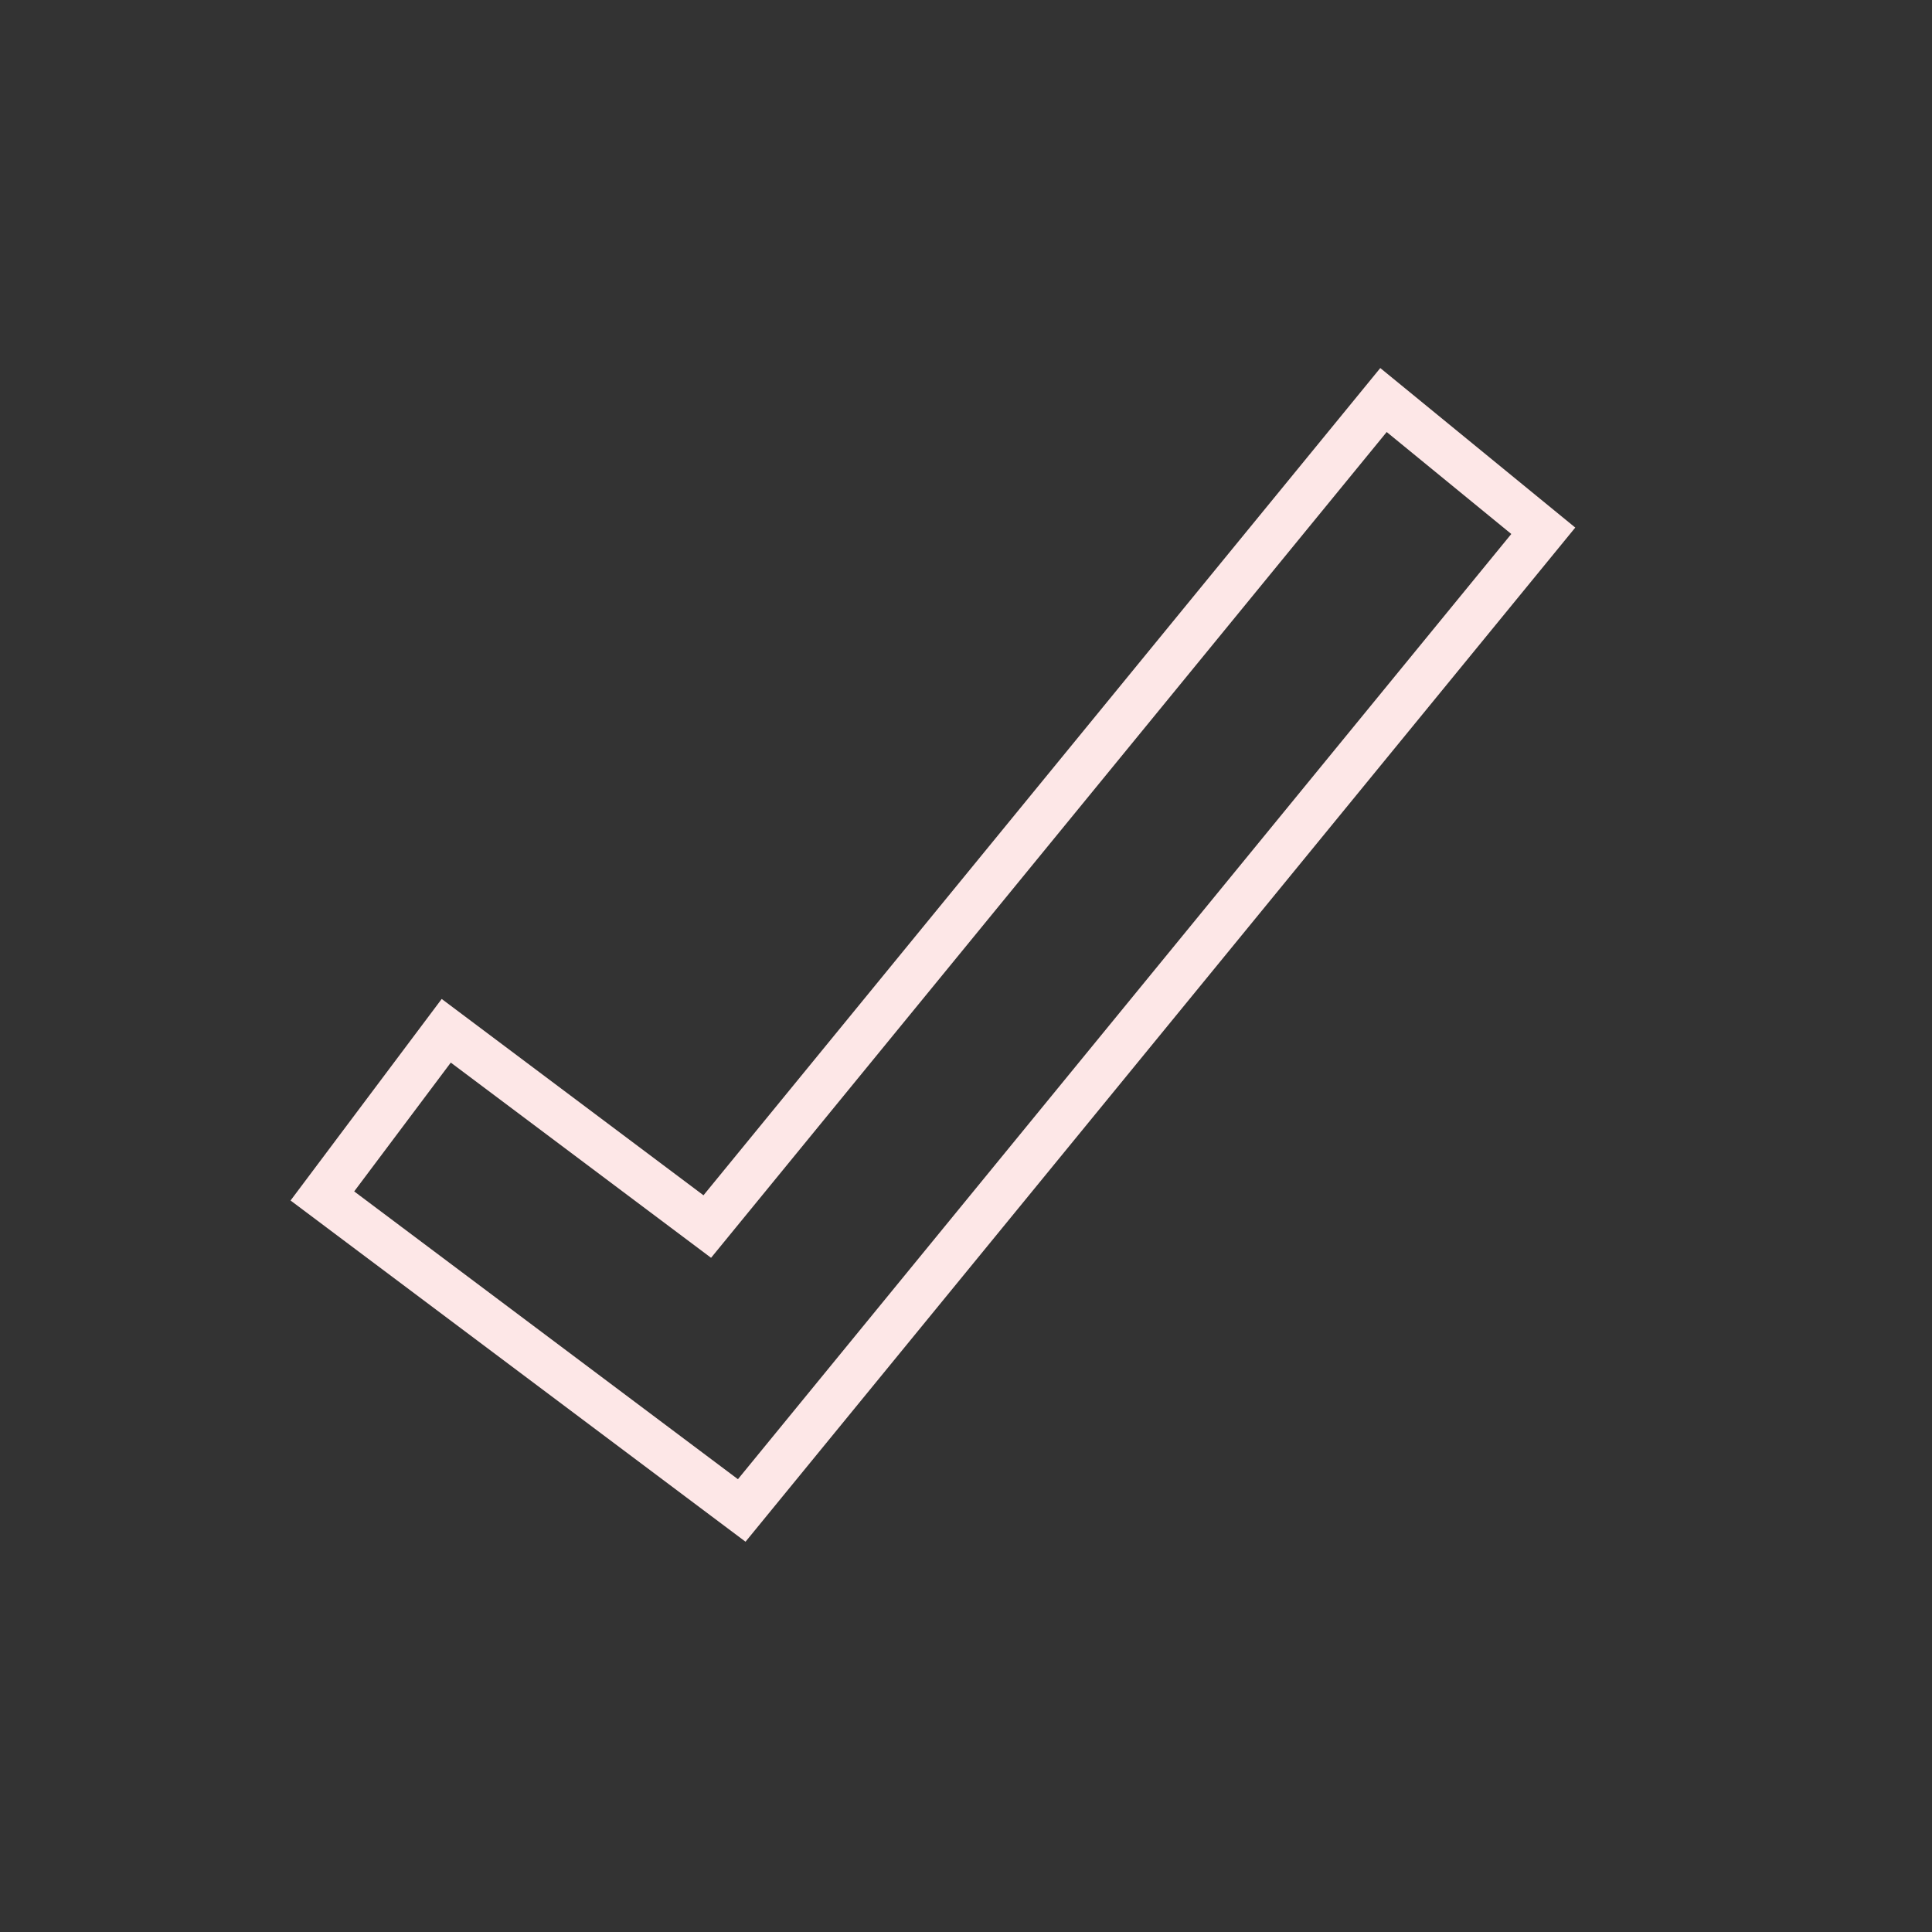 <svg width="85" height="85" viewBox="0 0 85 85" fill="none" xmlns="http://www.w3.org/2000/svg">
<rect x="0" y="0" width="85" height="85" fill="#333333" stroke="none"/>
<path d="M67.265 24.126L67.898 23.352L67.124 22.719L61.642 18.233L60.868 17.6L60.235 18.374L31.117 53.963L20.433 45.95L19.633 45.35L19.033 46.15L14.783 51.817L14.183 52.617L14.983 53.217L31.866 65.879L32.633 66.454L33.24 65.712L67.265 24.126Z" stroke="#FDE7E7" stroke-width="2"/>
</svg>
